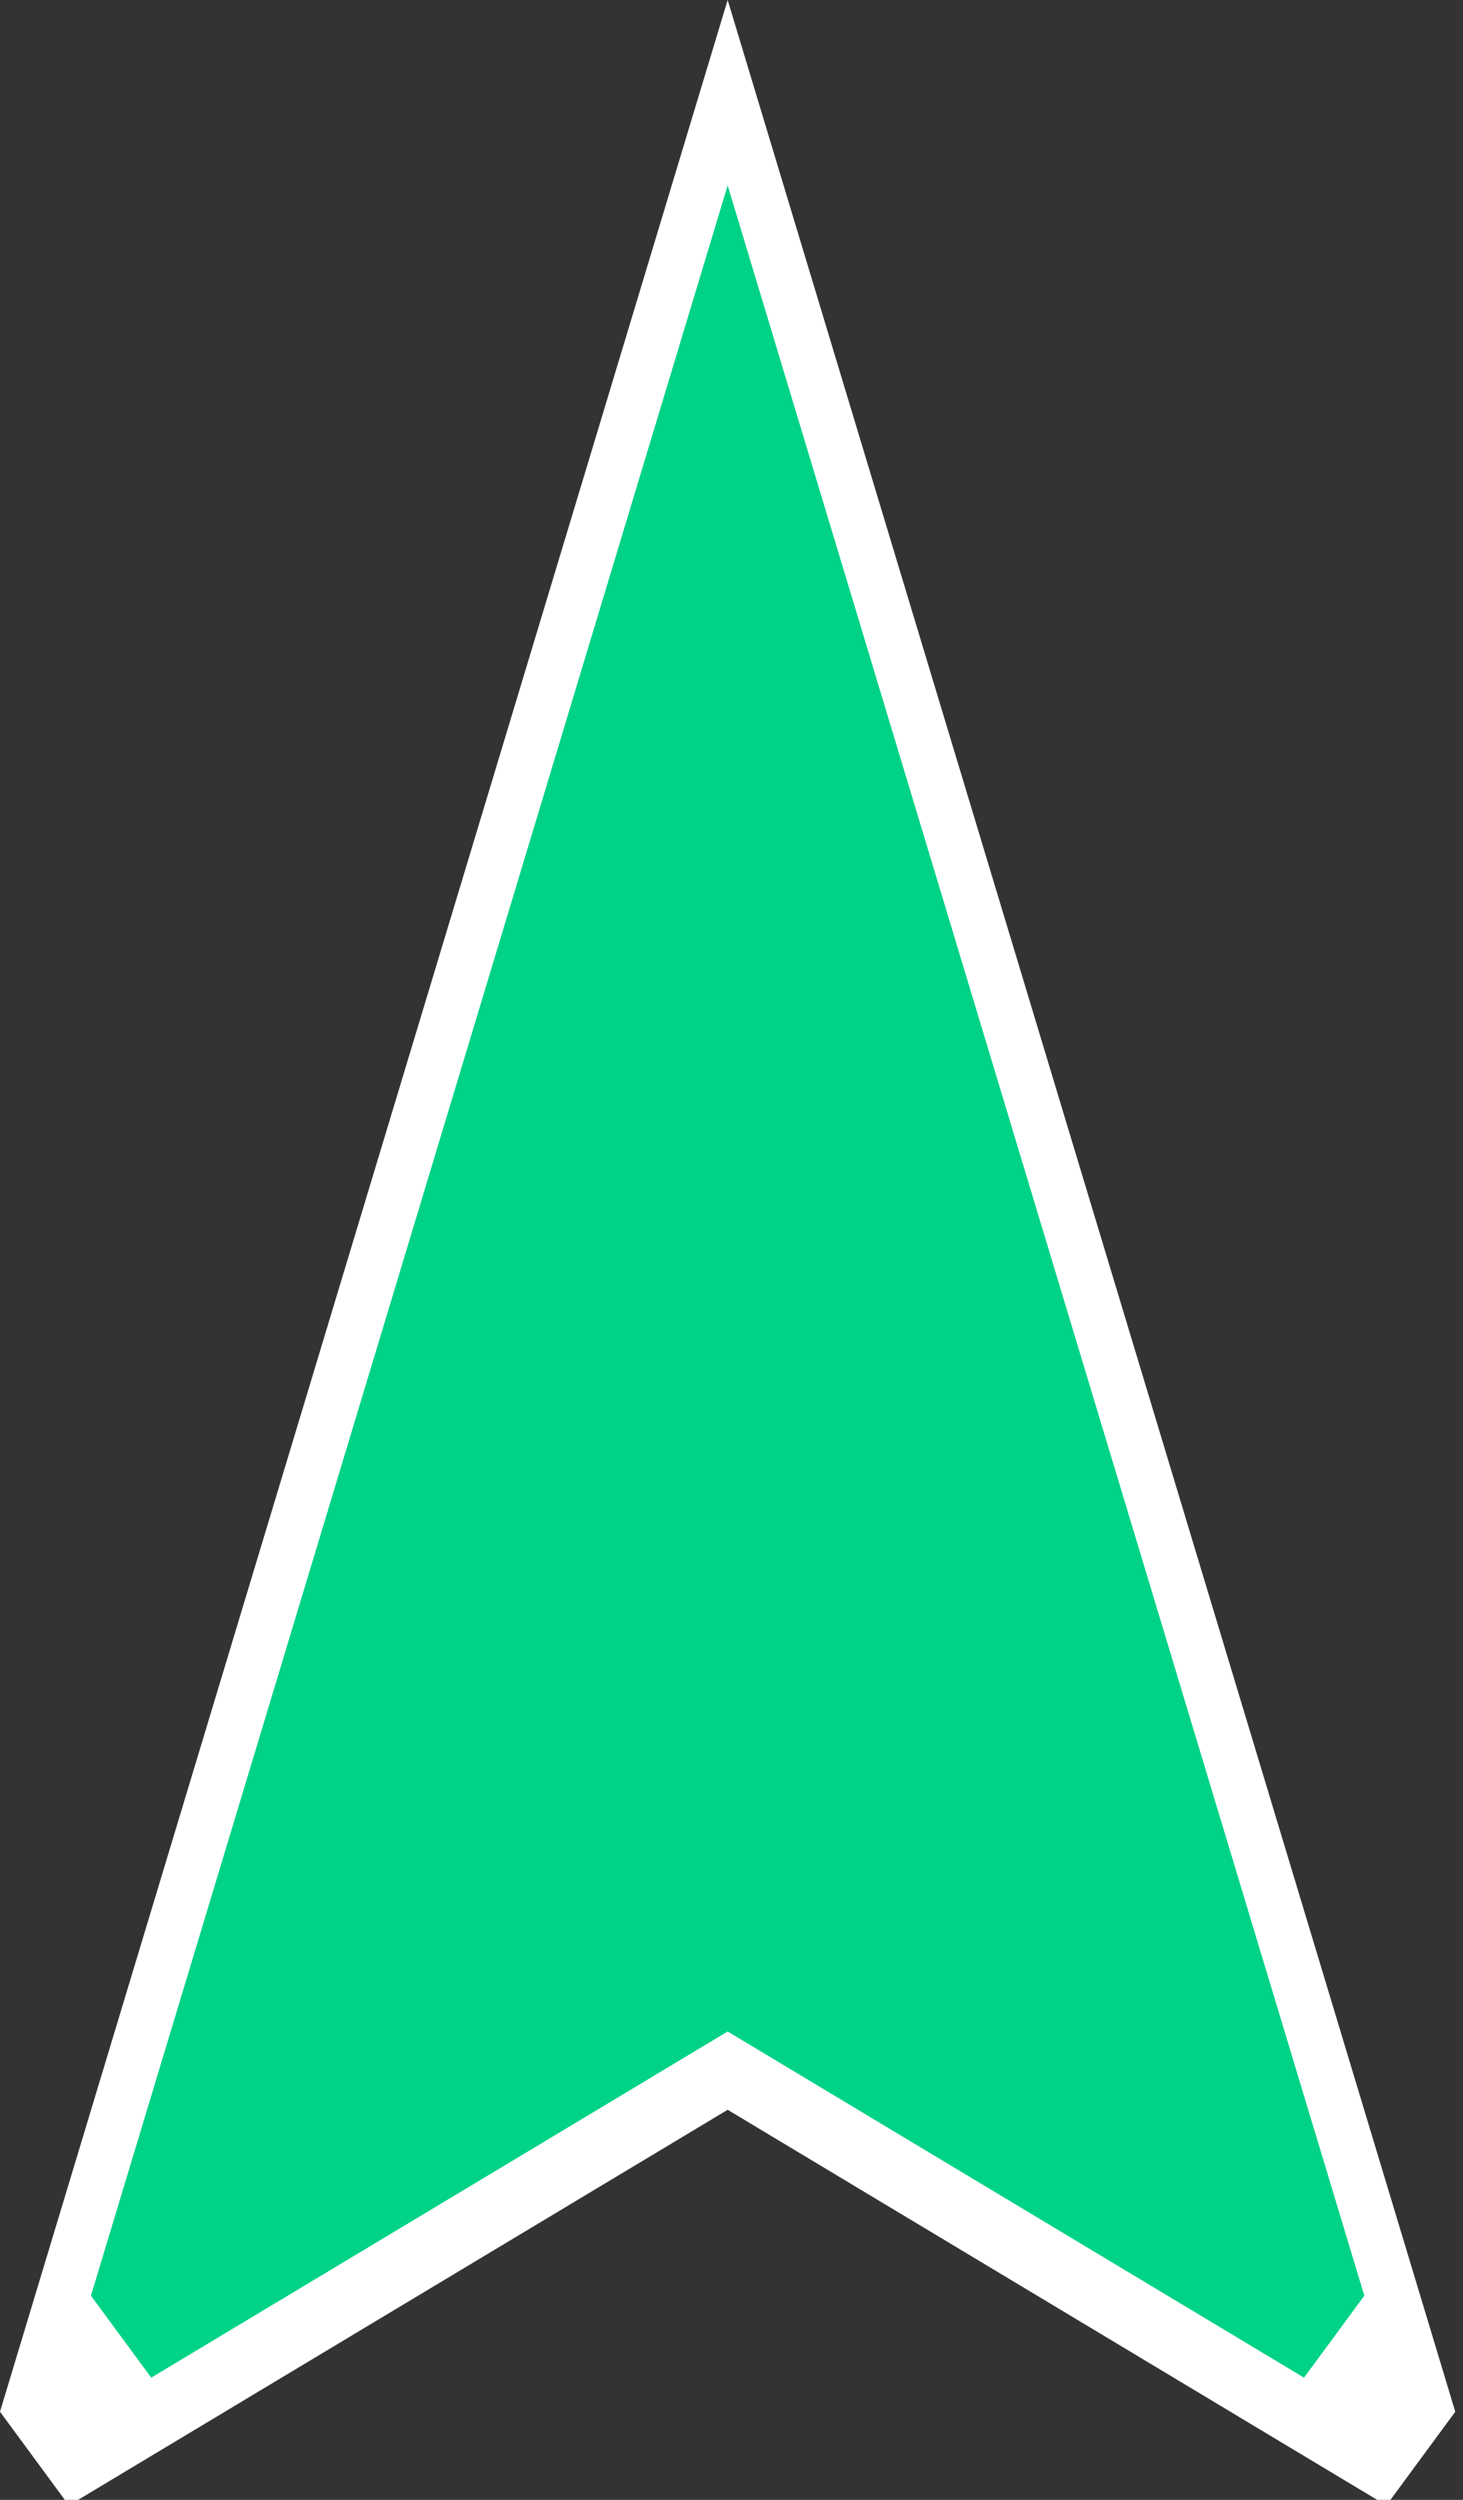 <svg xmlns="http://www.w3.org/2000/svg" width="24" height="41" fill="none"><rect width="100%" height="100%" fill="#333333" stroke="none"/><rect id="backgroundrect" width="100%" height="100%" x="0" y="0" fill="none" stroke="none" class="" style=""/>


<g class="currentLayer" style=""><title>Layer 1</title><g class="selected"><path d="M11.937,0 L0,39.554 L1.13,41.09 L11.937,34.602 L22.743,41.09 L23.873,39.554 L11.937,0 z" fill="white" id="svg_1" class=""/><path d="M11.937,3.041 L1.492,37.651 L2.481,38.995 L11.937,33.318 L21.392,38.995 L22.381,37.651 L11.937,3.041 z" fill="#00D385" id="svg_2" class=""/></g></g></svg>